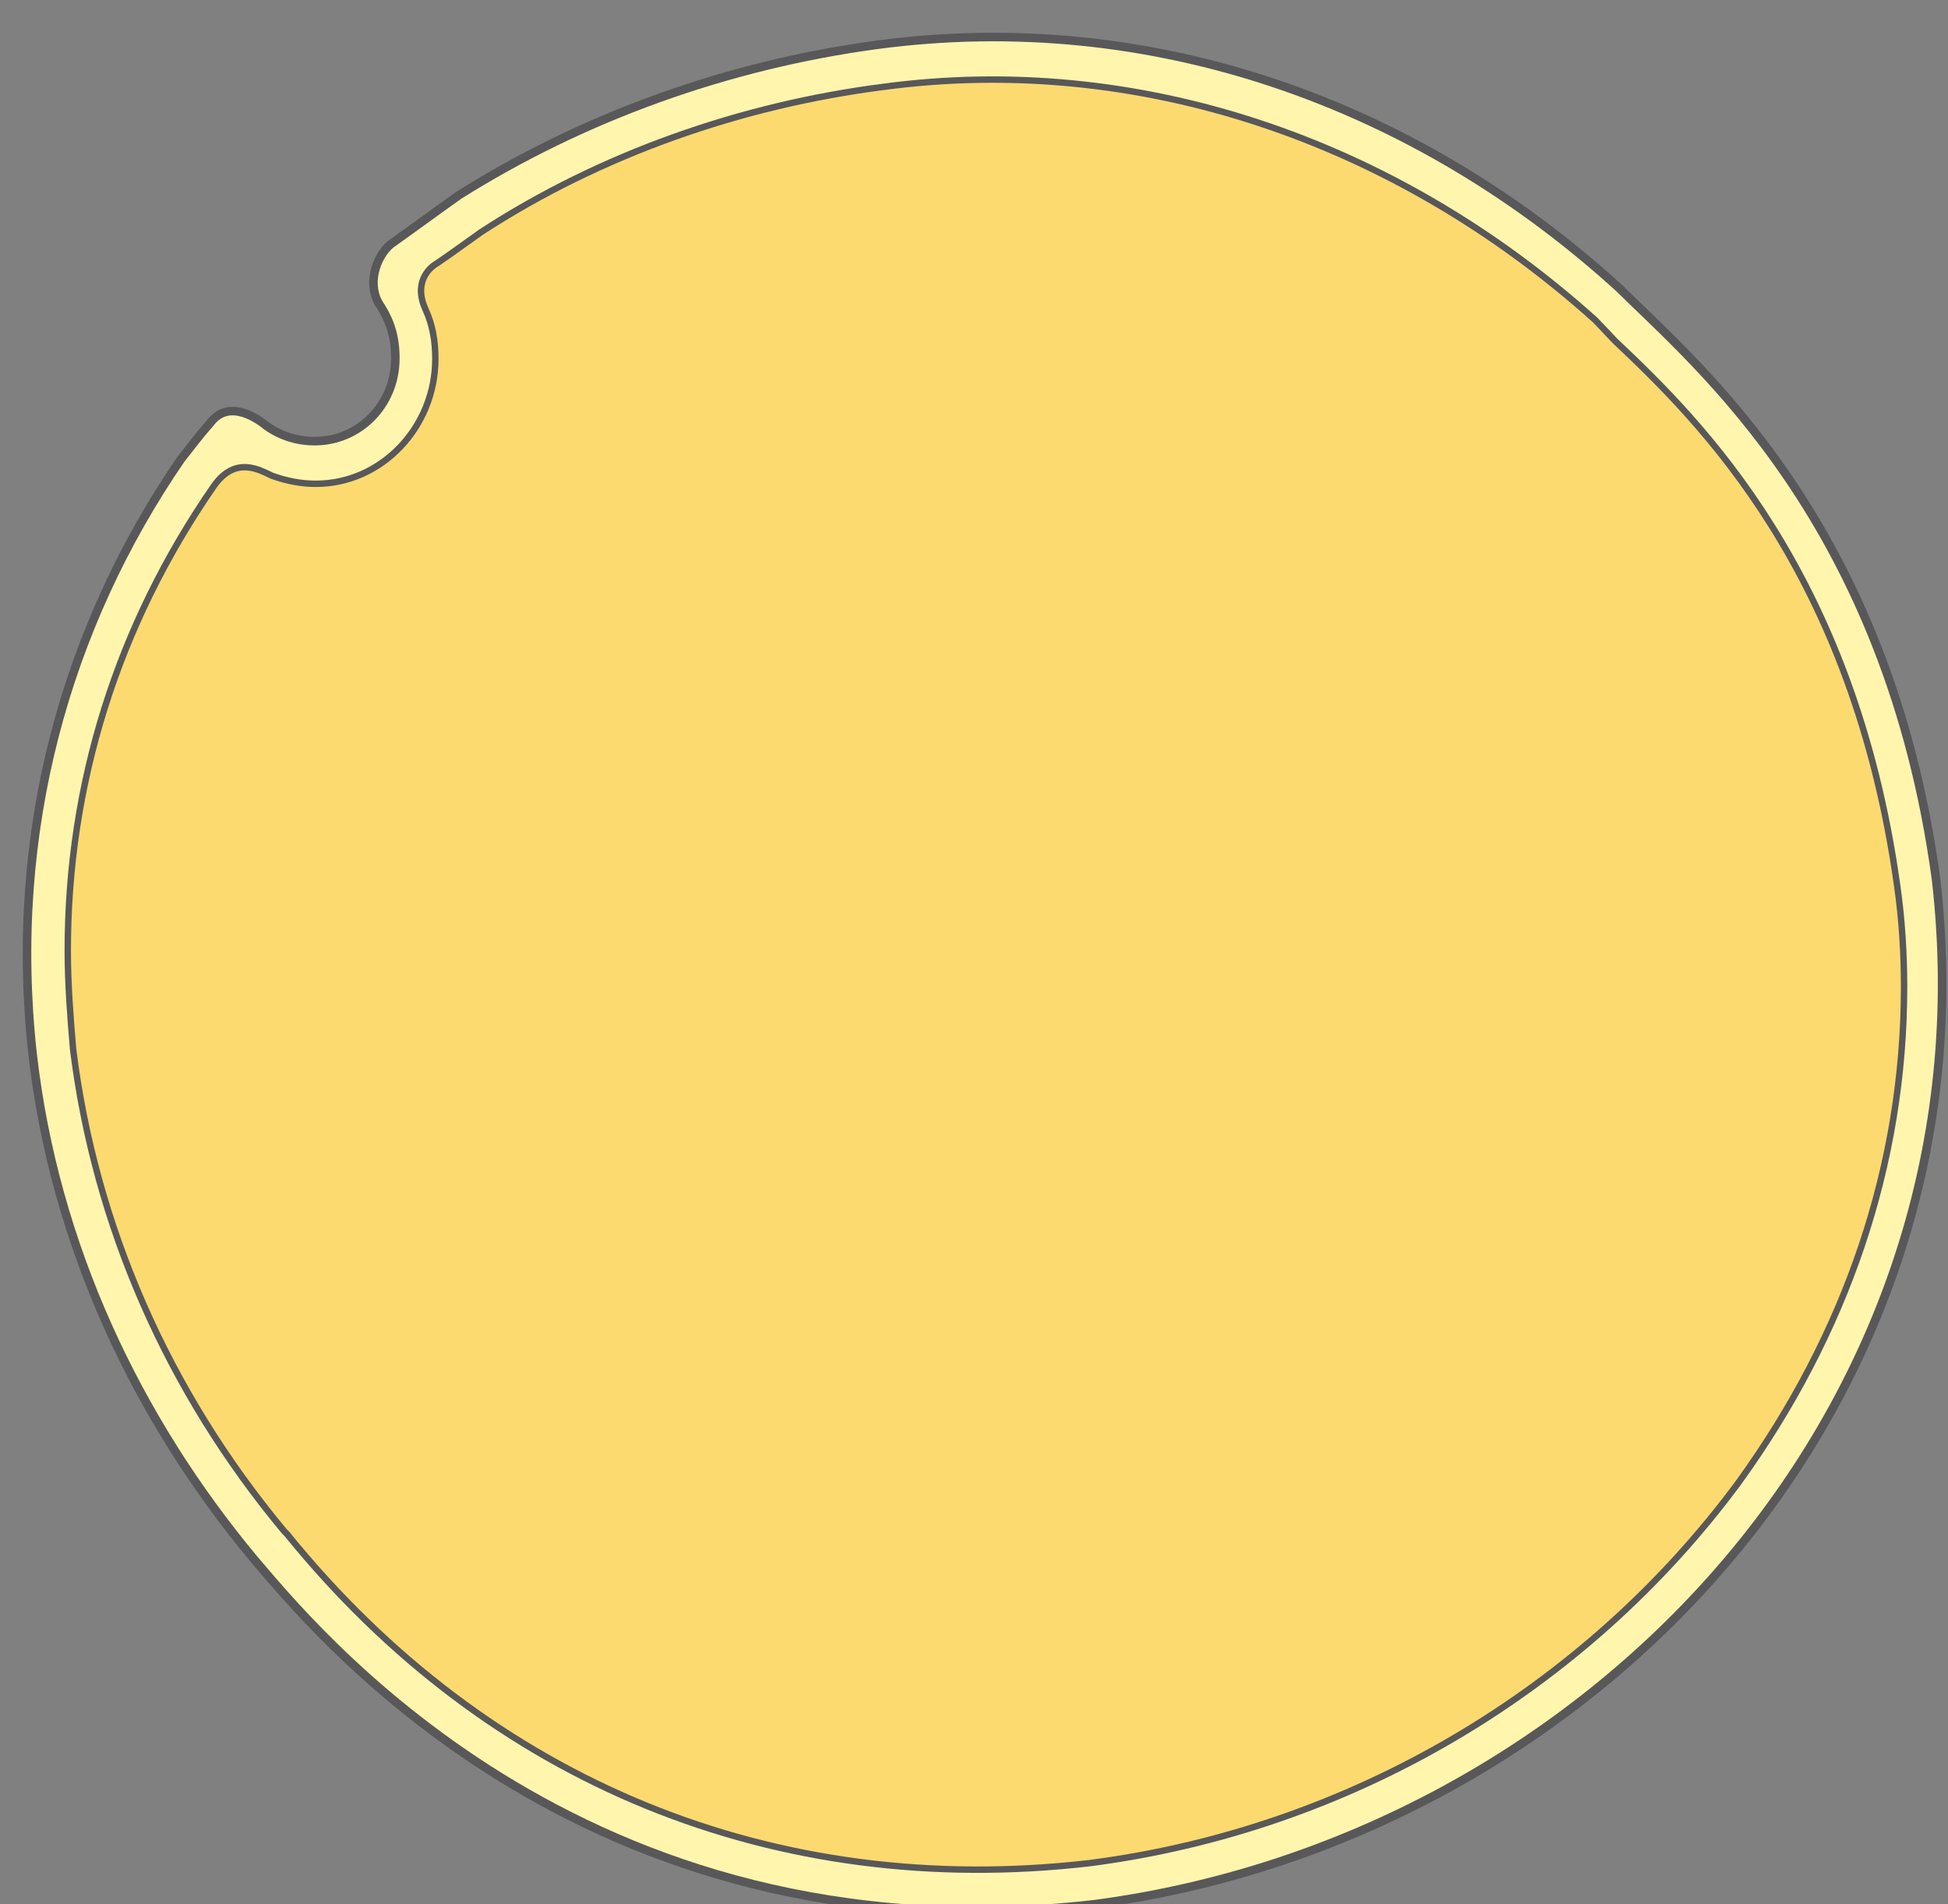 <svg xmlns="http://www.w3.org/2000/svg" version="1.0" viewBox="0 0 145.965 142.715"><rect x="0" y="0" width="145.965" height="142.715" fill="#808080" stroke="none"/><defs><clipPath clipPathUnits="userSpaceOnUse" id="a"><path d="M.96 1.599H146.71v142.793H.96z"/></clipPath></defs><path clip-path="url(#a)" d="M81.99 142.714c-38.696 4.437-58.924-21.188-62.962-25.865-8.754-10.513-14.95-23.506-16.59-37.897C.6 62.242 4.998 46.892 13.553 34.42c.76-.96 1.479-1.919 2.198-2.718 1.28-1.72 3.278-.56 4.198.2 1.12.8 2.358 1.159 3.638 1.159 3.318 0 6.036-2.718 6.036-6.196 0-1.56-.36-2.719-1.08-3.878-1.119-1.559-.4-3.718.72-4.677 1.64-1.16 3.478-2.519 5.117-3.678C43.654 8.795 54.447 4.877 65.72 3.358 86.348.6 106.216 7.795 121.366 21.627c5.837 5.796 20.068 17.47 23.706 44.293 4.557 39.656-26.064 71.916-63.082 76.794z" fill="#fff5ad" fill-rule="evenodd" fill-opacity="1" stroke="none"/><path d="M5.077 71.237c0 2.518.2 5.037.4 7.395 1.639 13.192 7.075 25.625 15.83 36.138l.2.2c15.11 18.669 36.618 27.384 60.124 24.665 19.508-2.518 37.177-12.992 48.65-28.542 8.035-11.114 12.393-23.746 12.393-37.138 0-2.518-.16-5.077-.52-7.595-3.278-23.506-14.751-34.78-21.147-40.815 0 0-1.28-1.36-1.48-1.56C104.418 10.394 85.109 3.958 66.16 6.516c-10.594 1.36-21.147 5.037-30.102 10.873-1.08.76-2.159 1.56-3.278 2.32-.72.399-1.799 1.558-.88 3.517.52 1.16.72 2.319.72 3.678 0 5.077-3.997 9.354-8.954 9.354-1.08 0-2.159-.2-3.278-.6-.88-.4-2.719-1.559-4.358.76C8.755 46.932 5.077 58.804 5.077 71.237z" fill="#fcda6f" fill-rule="evenodd" fill-opacity="1" stroke="none"/><path clip-path="url(#a)" d="M81.99 142.714c-38.696 4.437-58.924-21.188-62.962-25.865-8.754-10.513-14.95-23.506-16.59-37.897C.6 62.242 4.998 46.892 13.553 34.42c.76-.96 1.479-1.919 2.198-2.718 1.28-1.72 3.278-.56 4.198.2 1.12.8 2.358 1.159 3.638 1.159 3.318 0 6.036-2.718 6.036-6.196 0-1.56-.36-2.719-1.08-3.878-1.119-1.559-.4-3.718.72-4.677 1.64-1.16 3.478-2.519 5.117-3.678C43.654 8.795 54.447 4.877 65.72 3.358 86.348.6 106.216 7.795 121.366 21.627c5.837 5.796 20.068 17.47 23.706 44.293 4.557 39.656-26.064 71.916-63.082 76.794" fill="none" stroke="#58585a" stroke-width=".64px" stroke-linecap="round" stroke-linejoin="round" stroke-miterlimit="4" stroke-dasharray="none" stroke-opacity="1"/><path d="M5.077 71.237c0 2.518.2 5.037.4 7.395 1.639 13.192 7.075 25.625 15.83 36.138l.2.2c15.11 18.669 36.618 27.384 60.124 24.665 19.508-2.518 37.177-12.992 48.65-28.542 8.035-11.114 12.393-23.746 12.393-37.138 0-2.518-.16-5.077-.52-7.595-3.278-23.506-14.751-34.78-21.147-40.815 0 0-1.28-1.36-1.48-1.56C104.418 10.394 85.109 3.958 66.16 6.516c-10.594 1.36-21.147 5.037-30.102 10.873-1.08.76-2.159 1.56-3.278 2.32-.72.399-1.799 1.558-.88 3.517.52 1.16.72 2.319.72 3.678 0 5.077-3.997 9.354-8.954 9.354-1.08 0-2.159-.2-3.278-.6-.88-.4-2.719-1.559-4.358.76C8.755 46.932 5.077 58.804 5.077 71.237" fill="none" stroke="#58585a" stroke-width=".48px" stroke-linecap="round" stroke-linejoin="round" stroke-miterlimit="4" stroke-dasharray="none" stroke-opacity="1"/></svg>